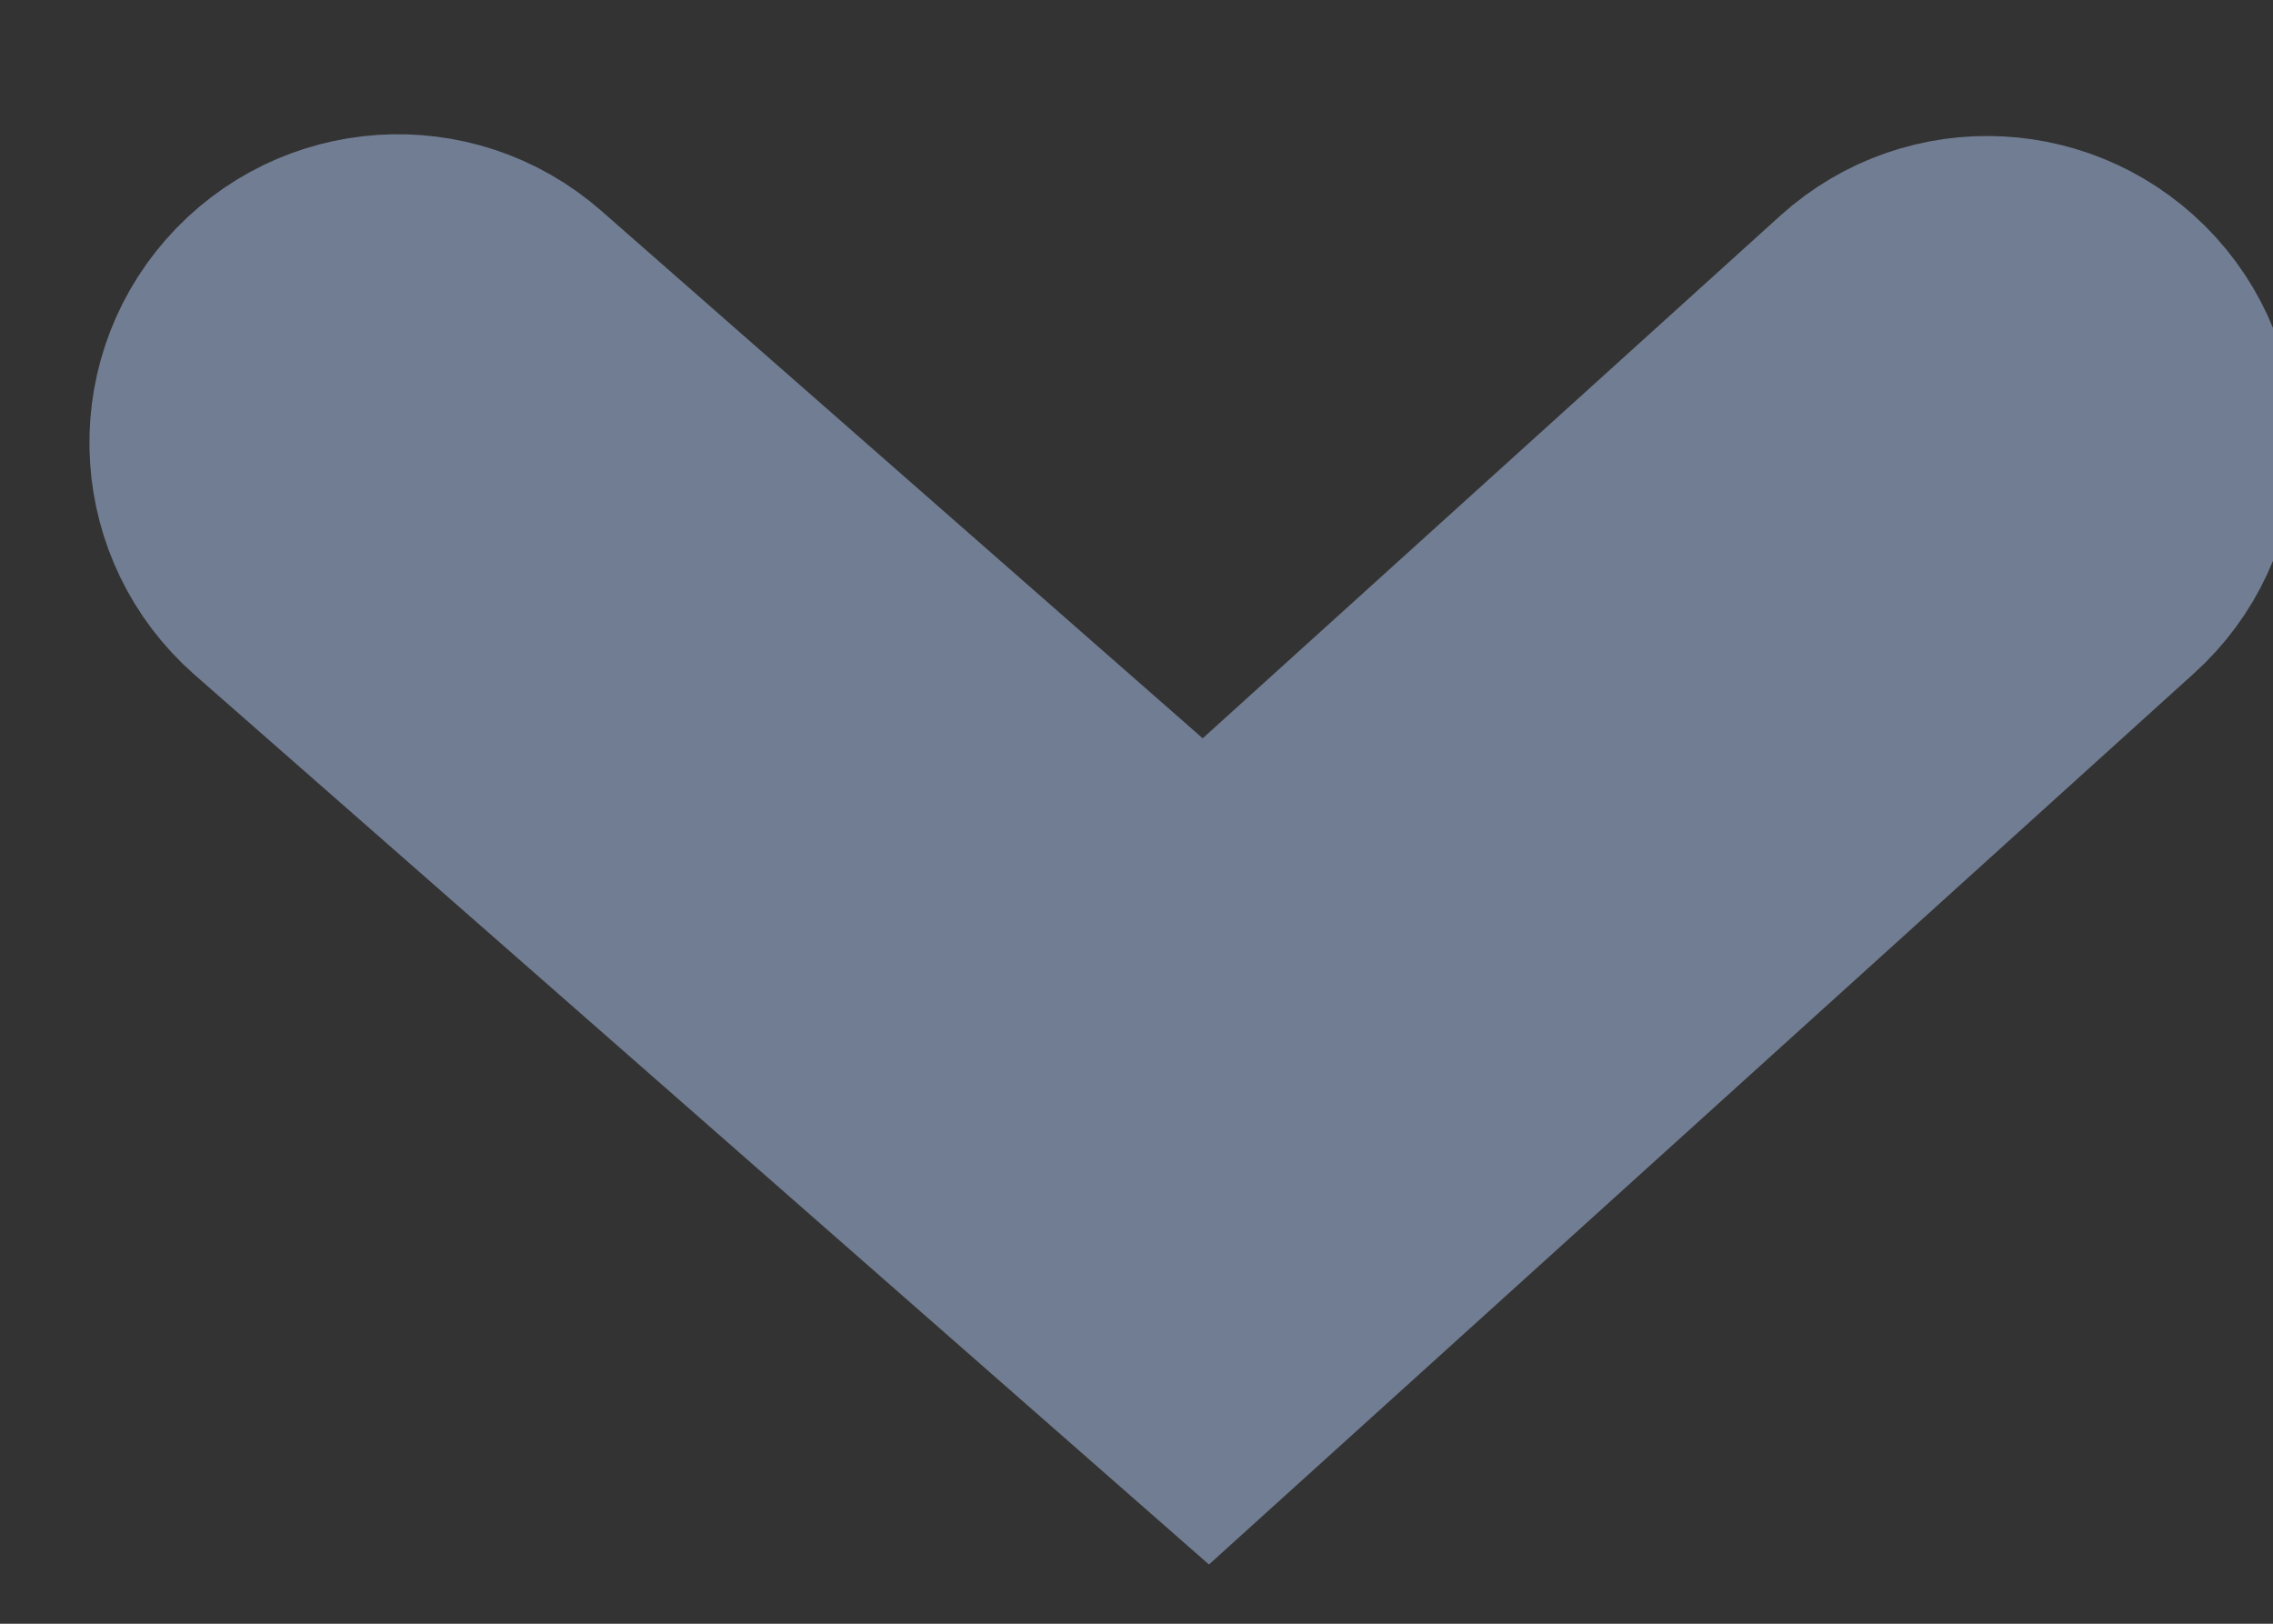 <svg width="7" height="5" viewBox="0 0 7 5" fill="none" stroke="#717D92" xmlns="http://www.w3.org/2000/svg" class="transition-transform duration-300 group-hover:rotate-180"><rect x="0" y="0" width="7" height="5" fill="#333333" stroke="none"/><path fill-rule="evenodd" clip-rule="evenodd" d="M0.887 1.067C0.723 1.254 0.742 1.538 0.929 1.702L3.718 4.148L6.422 1.702C6.606 1.536 6.621 1.251 6.454 1.067C6.287 0.883 6.003 0.868 5.818 1.035L3.709 2.943L1.522 1.025C1.335 0.861 1.051 0.88 0.887 1.067Z" fill="white"></path></svg>